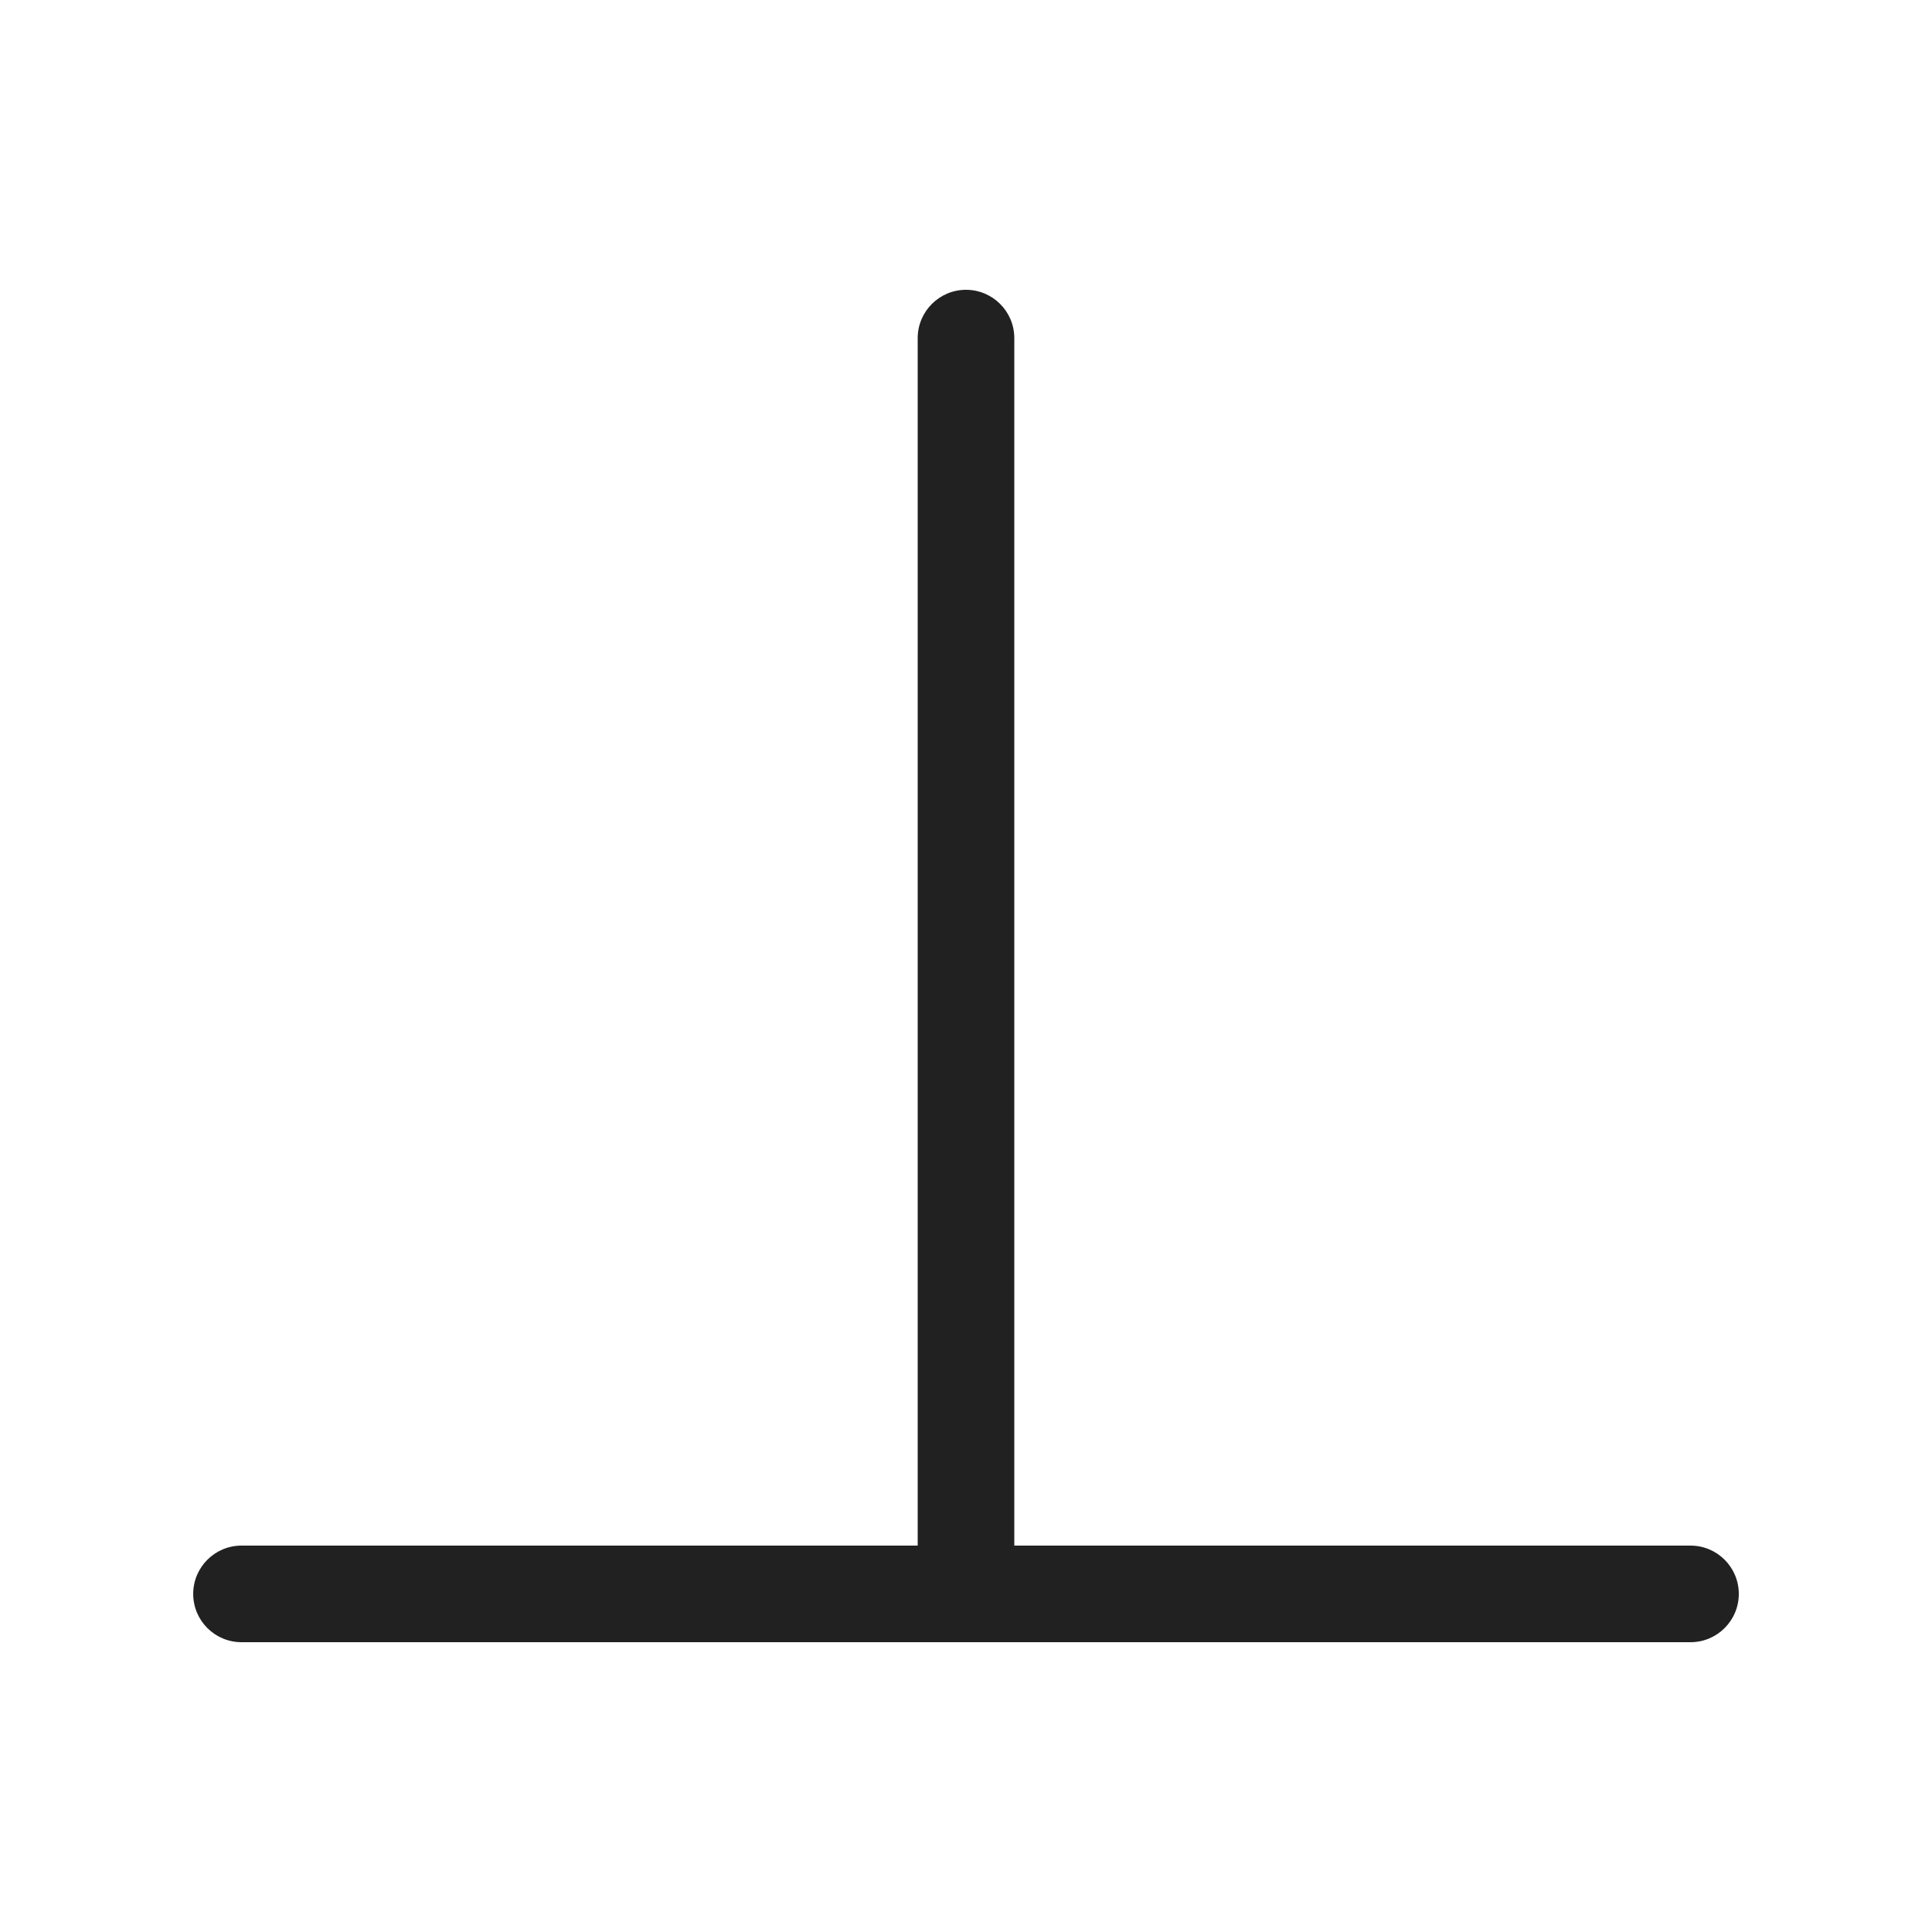 <svg width="20" height="20" viewBox="0 0 20 20" fill="none" xmlns="http://www.w3.org/2000/svg">
<path d="M10 3C10.276 3 10.5 3.224 10.5 3.5V16H17.5C17.776 16 18 16.224 18 16.5C18 16.776 17.776 17 17.5 17H2.5C2.224 17 2 16.776 2 16.5C2 16.224 2.224 16 2.5 16H9.5V3.5C9.5 3.224 9.724 3 10 3Z" fill="#212121"/>
</svg>

